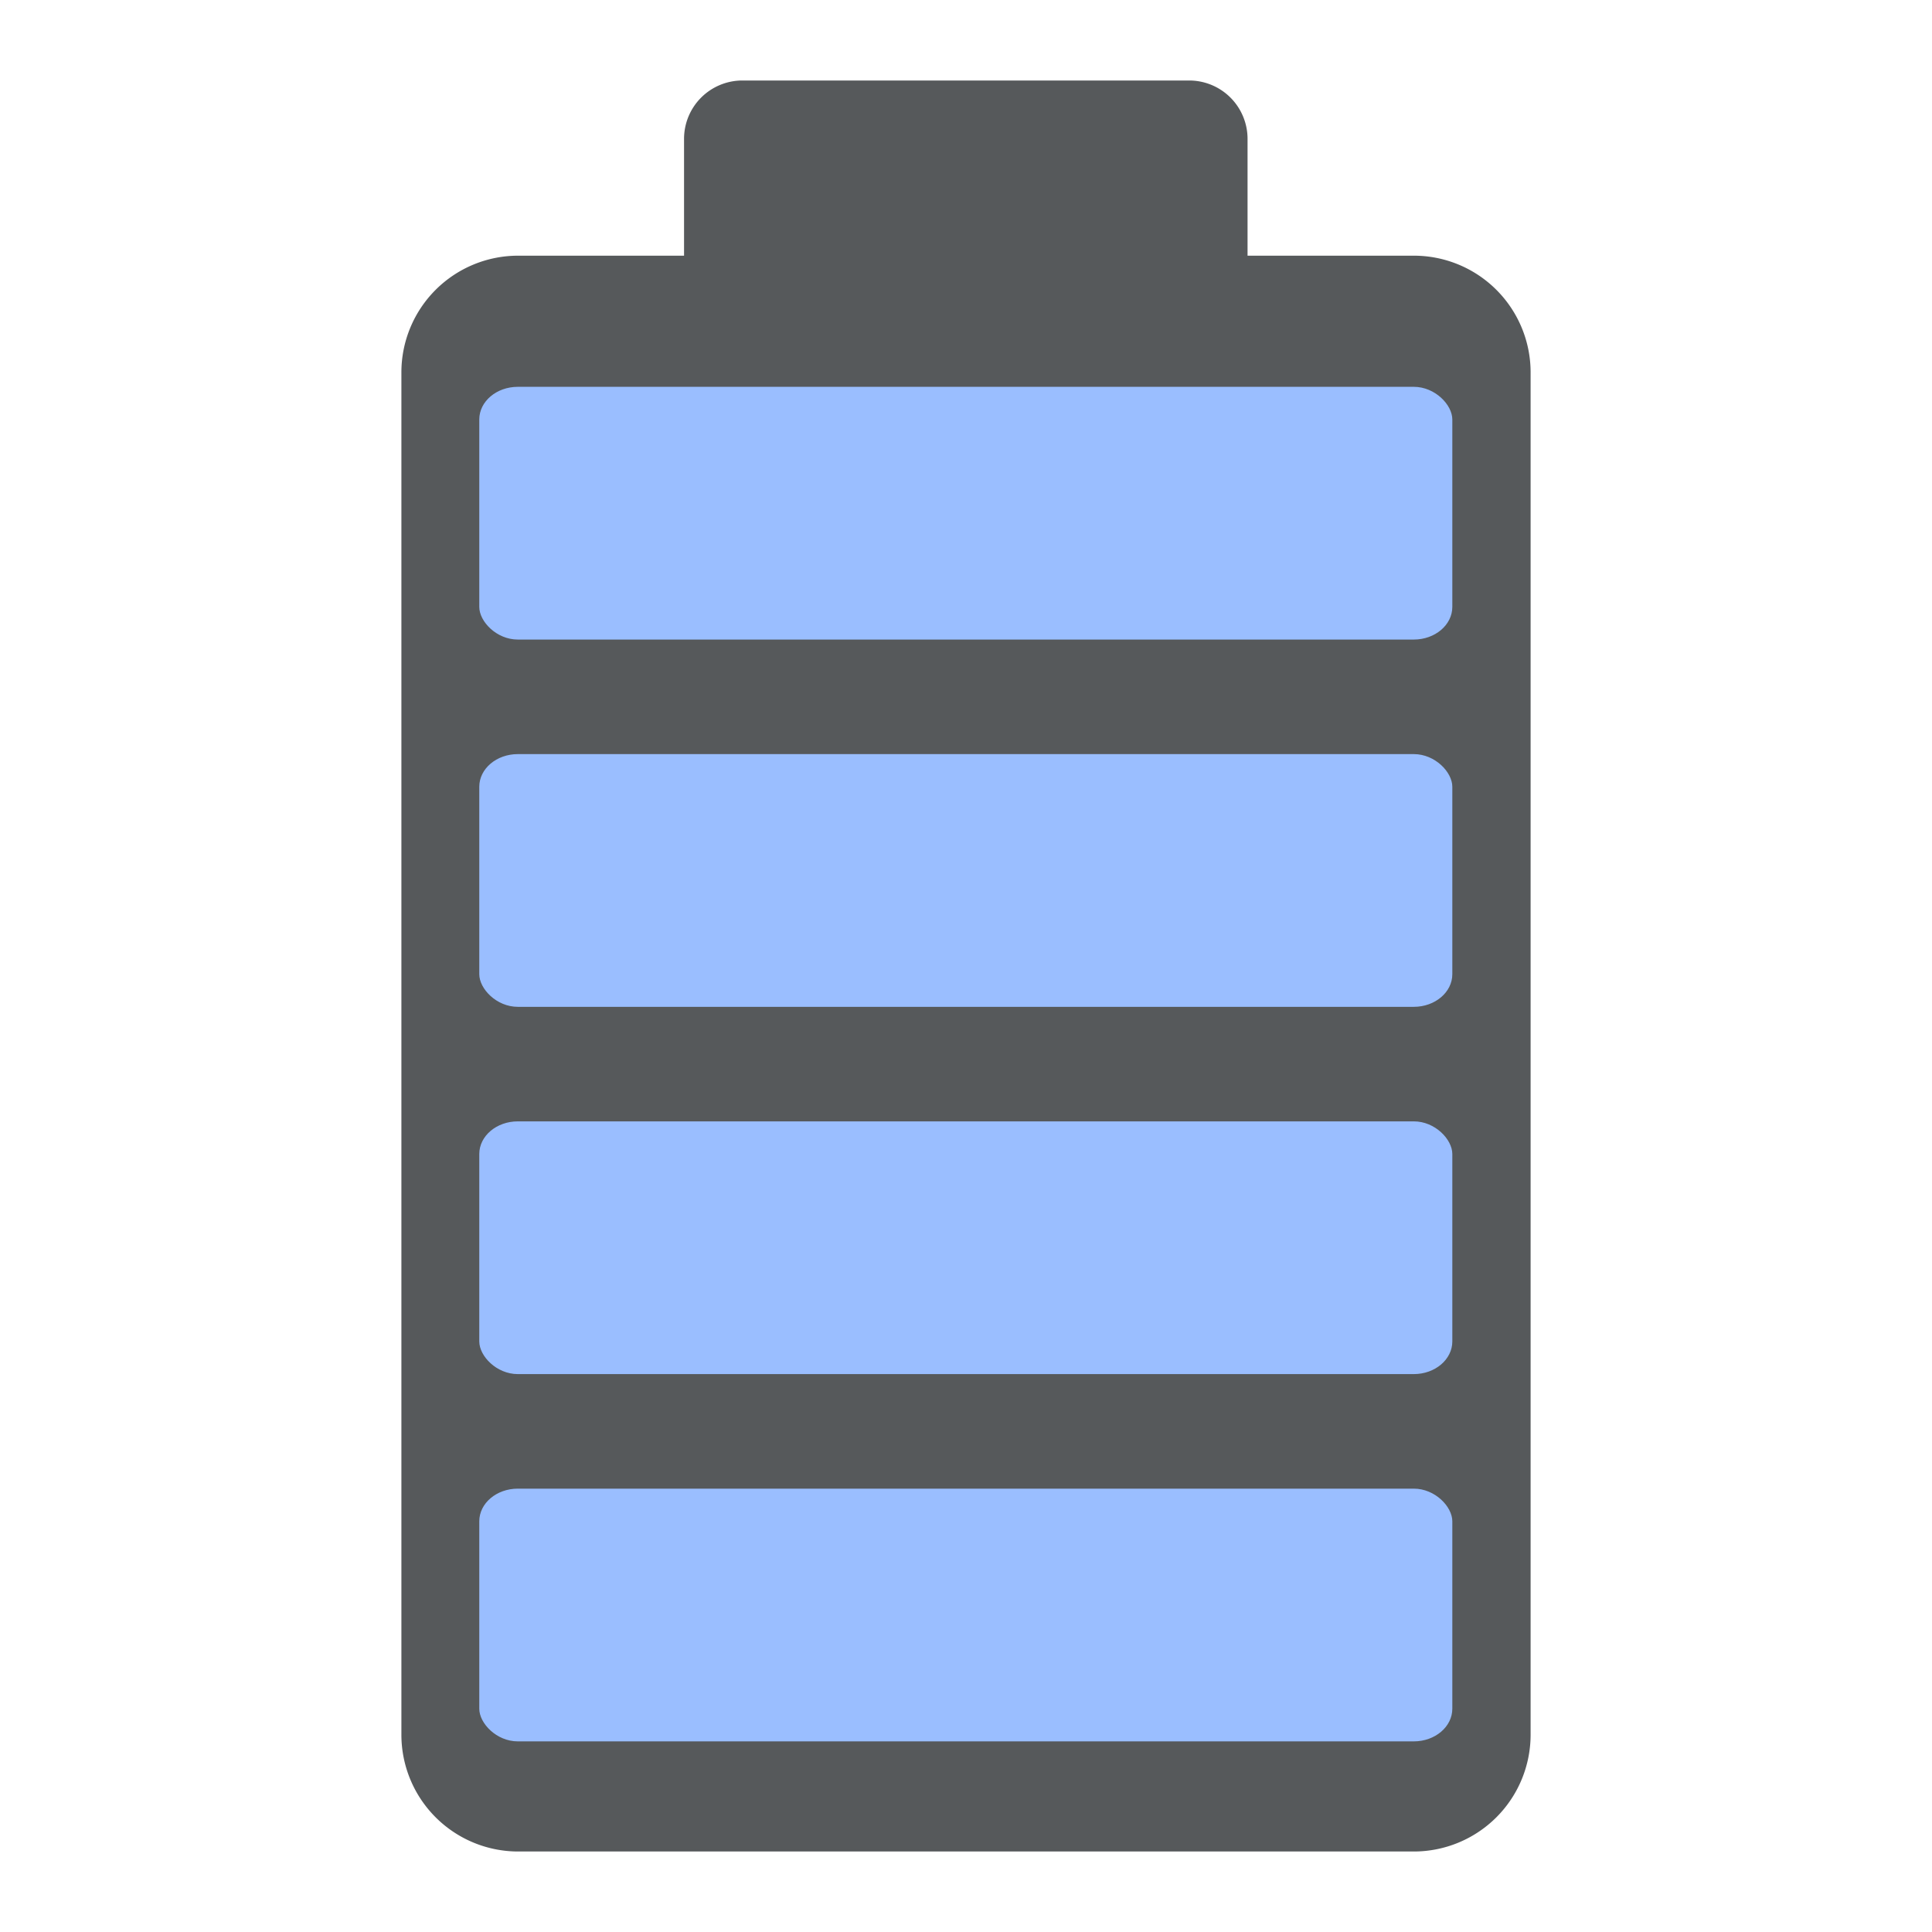 <svg xmlns="http://www.w3.org/2000/svg" xml:space="preserve" width="192" height="192"><path fill="#56595b" d="M140.46 25.41h-16.48V13.8a5.8 5.8 0 0 0-5.8-5.8H73.74a5.8 5.8 0 0 0-5.76 5.8v11.61H51.5A11.6 11.6 0 0 0 39.89 37v135.4A11.61 11.61 0 0 0 51.5 184h89a11.61 11.61 0 0 0 11.61-11.6V37a11.6 11.6 0 0 0-11.65-11.59z" class="cls-1"/><rect width="96.7" height="25.116" x="47.63" y="38.442" fill="#9abeff" rx="3.829" ry="3.246"/><rect width="96.7" height="25.116" x="47.63" y="74.942" fill="#9abeff" rx="3.829" ry="3.246"/><rect width="96.7" height="25.116" x="47.63" y="111.44" fill="#9abeff" rx="3.829" ry="3.246"/><rect width="96.7" height="25.116" x="47.63" y="147.94" fill="#9abeff" rx="3.829" ry="3.246"/></svg>